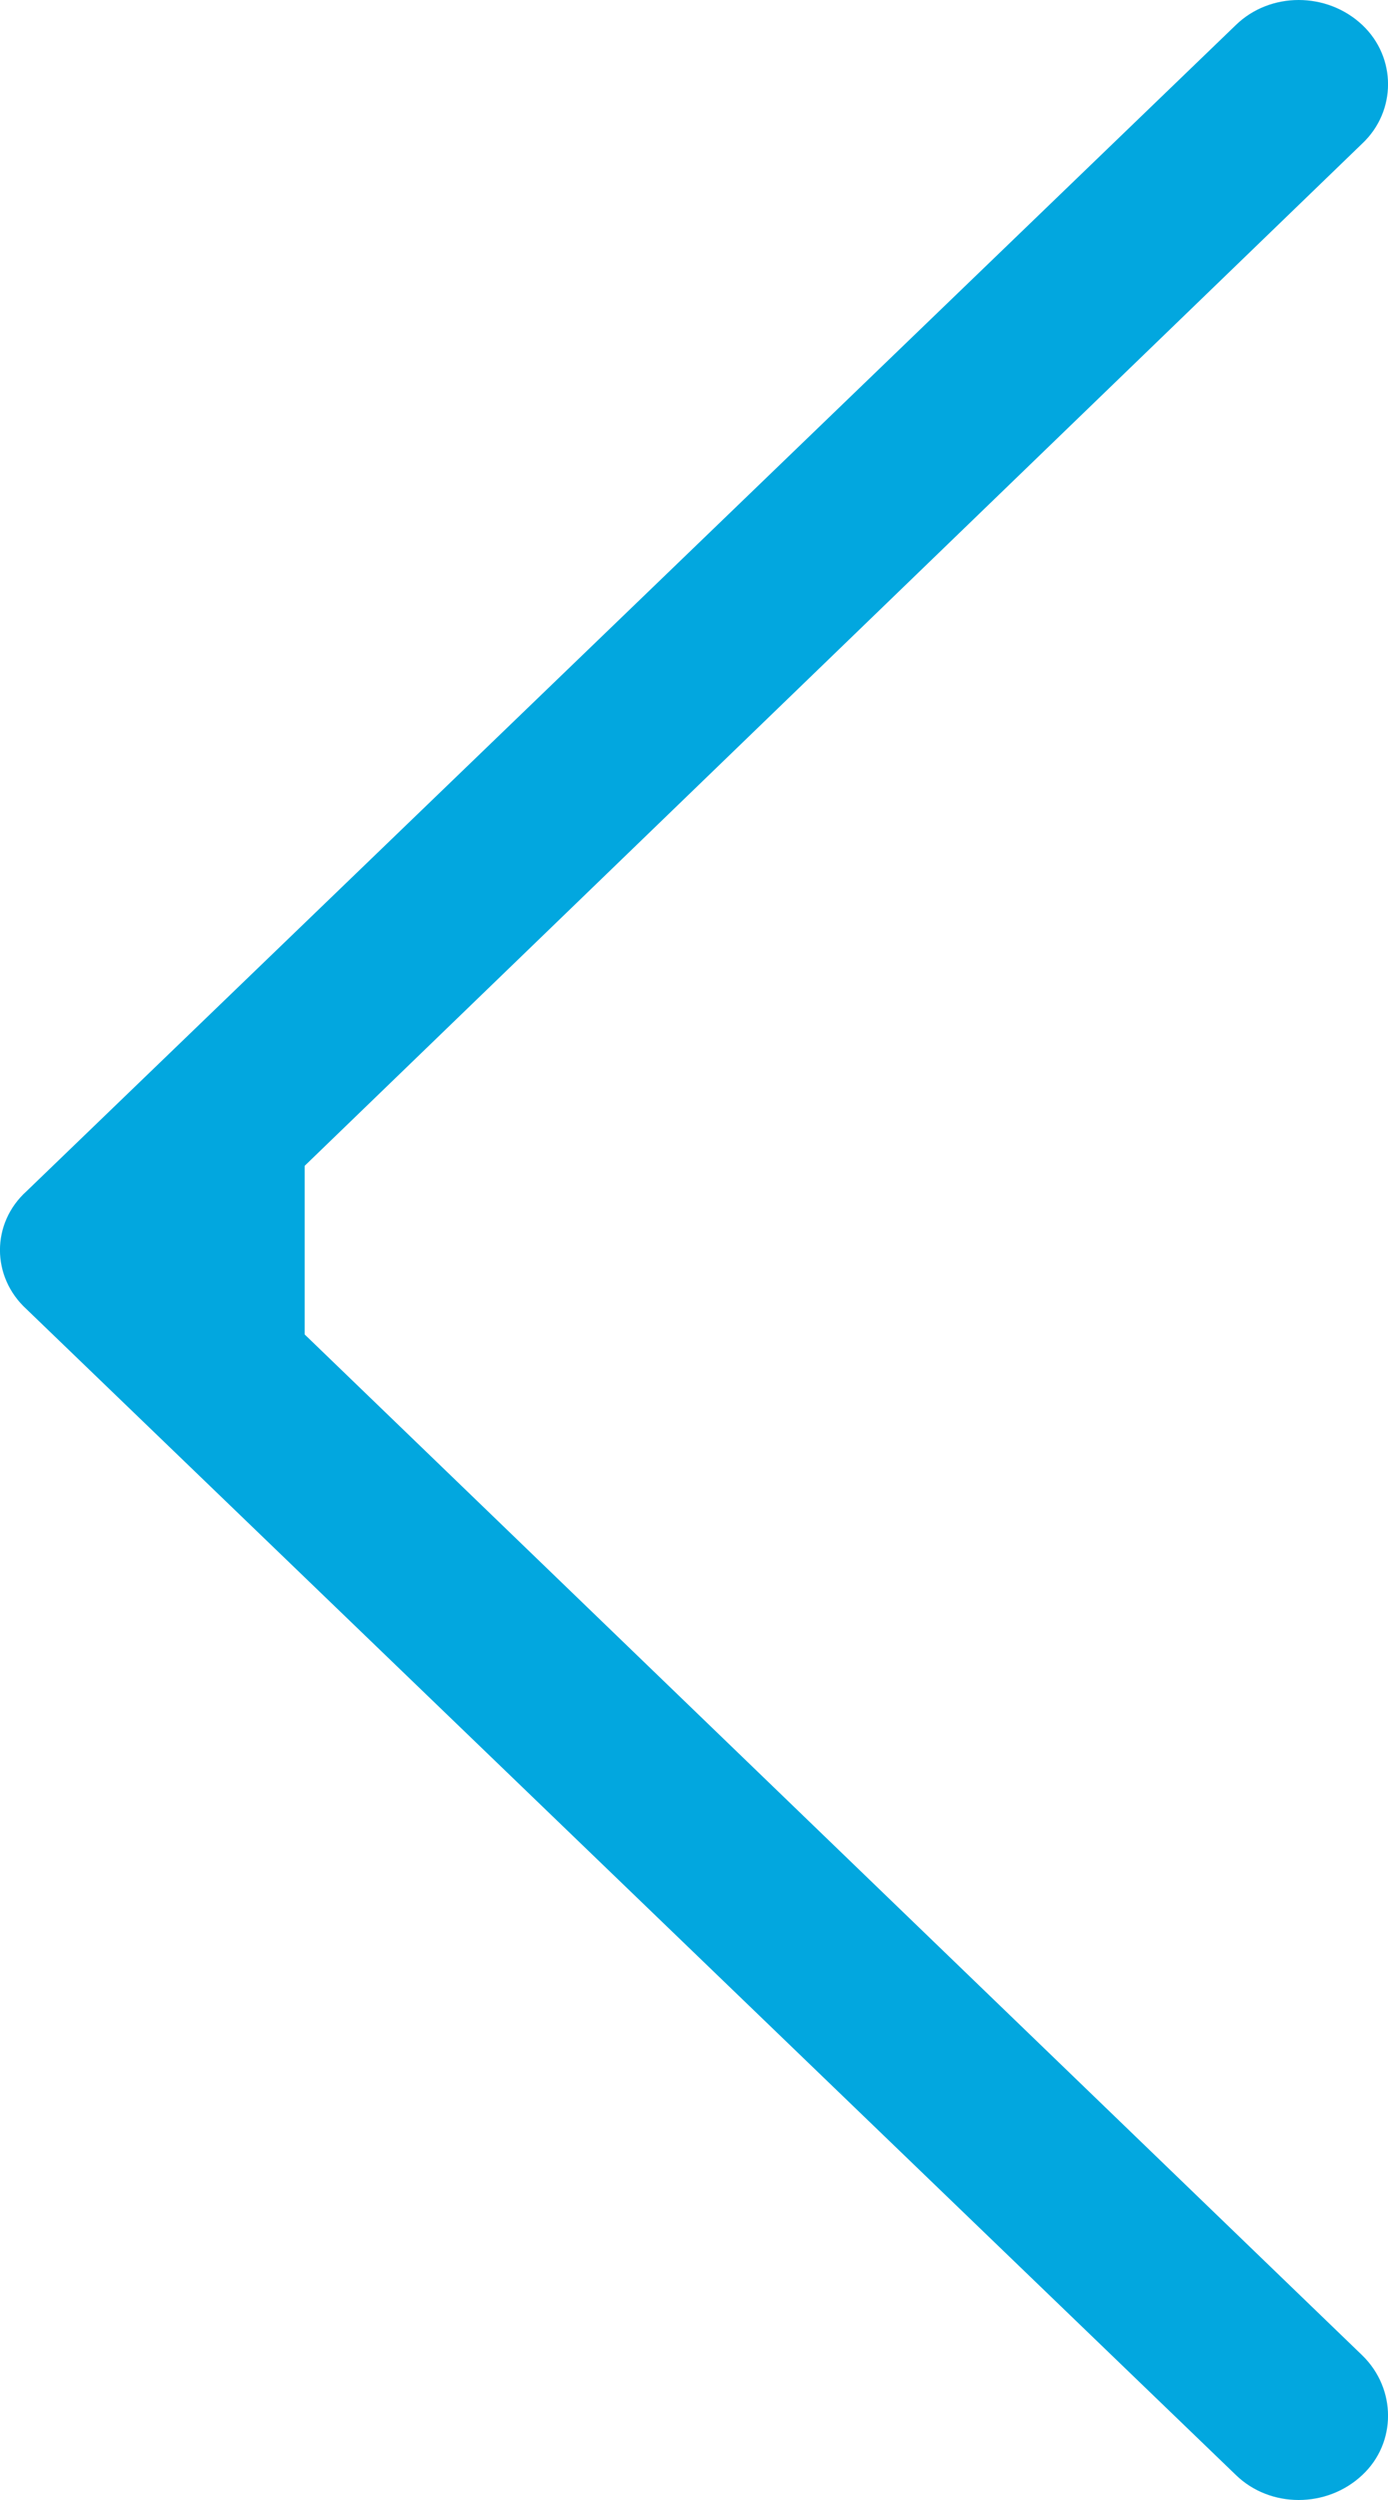 <svg width="10px" height="18px" viewBox="0 0 10 18" version="1.1" xmlns="http://www.w3.org/2000/svg" xmlns:xlink="http://www.w3.org/1999/xlink">
    <g stroke="none" stroke-width="1" fill="none" fill-rule="evenodd">
        <g transform="translate(-517, -2172)" fill="#02A7DF">
            <g transform="translate(500, 2159)">
                <g>
                    <path d="M18.096,13.18 C17.849,12.94 17.44,12.94 17.185,13.18 C16.938,13.413 16.938,13.8 17.185,14.033 L24.805,21.394 L24.805,22.608 L17.185,29.959 C16.938,30.2 16.938,30.589 17.185,30.82 C17.44,31.06 17.849,31.06 18.096,30.82 L26.809,22.426 C27.064,22.193 27.064,21.807 26.809,21.577 L18.096,13.18 Z" transform="translate(22, 22) scale(-1, 1) translate(-22, -22) "></path>
                </g>
            </g>
        </g>
    </g>
</svg>